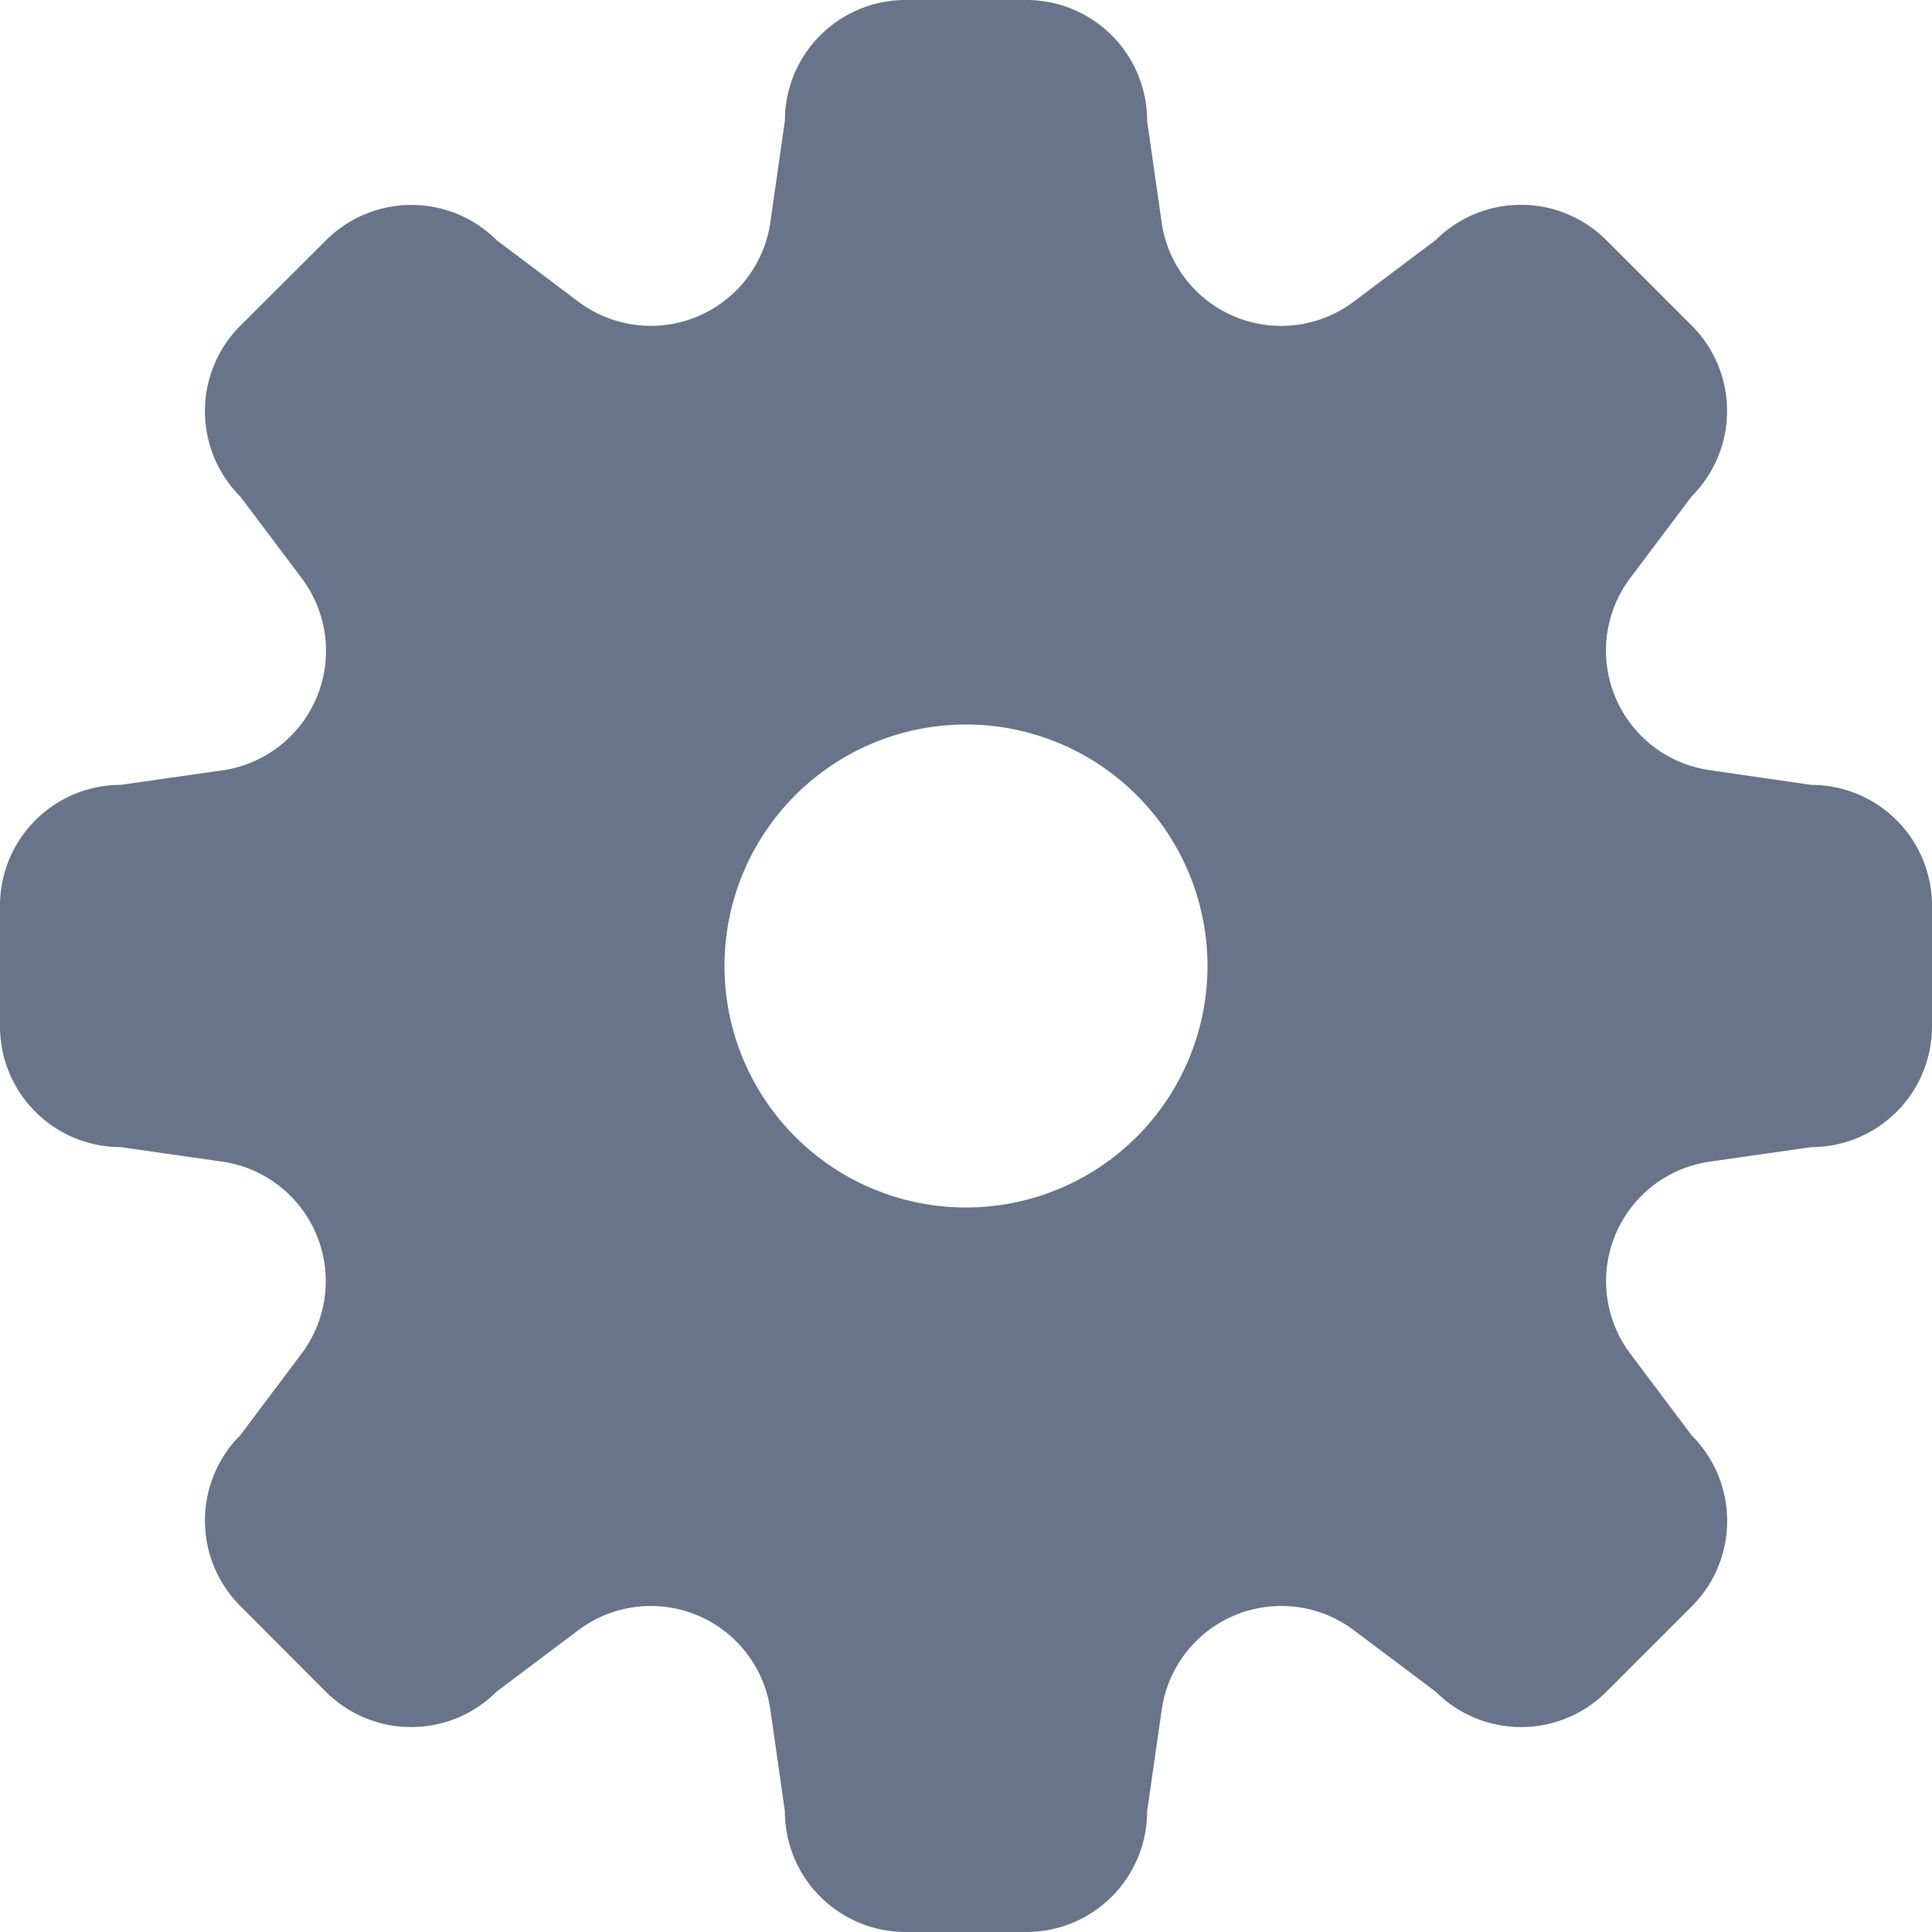 <svg xmlns="http://www.w3.org/2000/svg" width="16" height="16" viewBox="0 0 16 16">
    <g id="prefix__Icon_settings" transform="translate(-3 -3)">
        <g id="prefix__Icon_settings-2" data-name="Icon_settings" transform="translate(3 3)">
            <path id="prefix__Shape" fill="#67748a" d="M8.5 16h-1a1 1 0 0 1-1-1l-.12-.84a1 1 0 0 0-1.59-.66l-.678.51a1 1 0 0 1-1.414 0l-.708-.71a1 1 0 0 1 0-1.414l.51-.679a1 1 0 0 0-.66-1.587L1 9.5a1 1 0 0 1-1-1v-1a1 1 0 0 1 1-1l.84-.12a1 1 0 0 0 .66-1.59l-.51-.678a1 1 0 0 1 0-1.414l.71-.708a1 1 0 0 1 1.414 0l.678.51a1 1 0 0 0 1.588-.66L6.5 1a1 1 0 0 1 1-1h1a1 1 0 0 1 1 1l.12.84a1 1 0 0 0 1.59.659l.679-.51a1 1 0 0 1 1.414 0l.707.707a1 1 0 0 1 0 1.414l-.51.678a1 1 0 0 0 .659 1.59L15 6.5a1 1 0 0 1 1 1v1a1 1 0 0 1-1 1l-.84.12a1 1 0 0 0-.659 1.59l.51.679a1 1 0 0 1 0 1.414l-.707.707a1 1 0 0 1-1.414 0l-.679-.51a1 1 0 0 0-1.59.659L9.5 15a1 1 0 0 1-1 1zM8 6a2 2 0 1 0 2 2 2 2 0 0 0-2-2z"/>
        </g>
    </g>
</svg>
